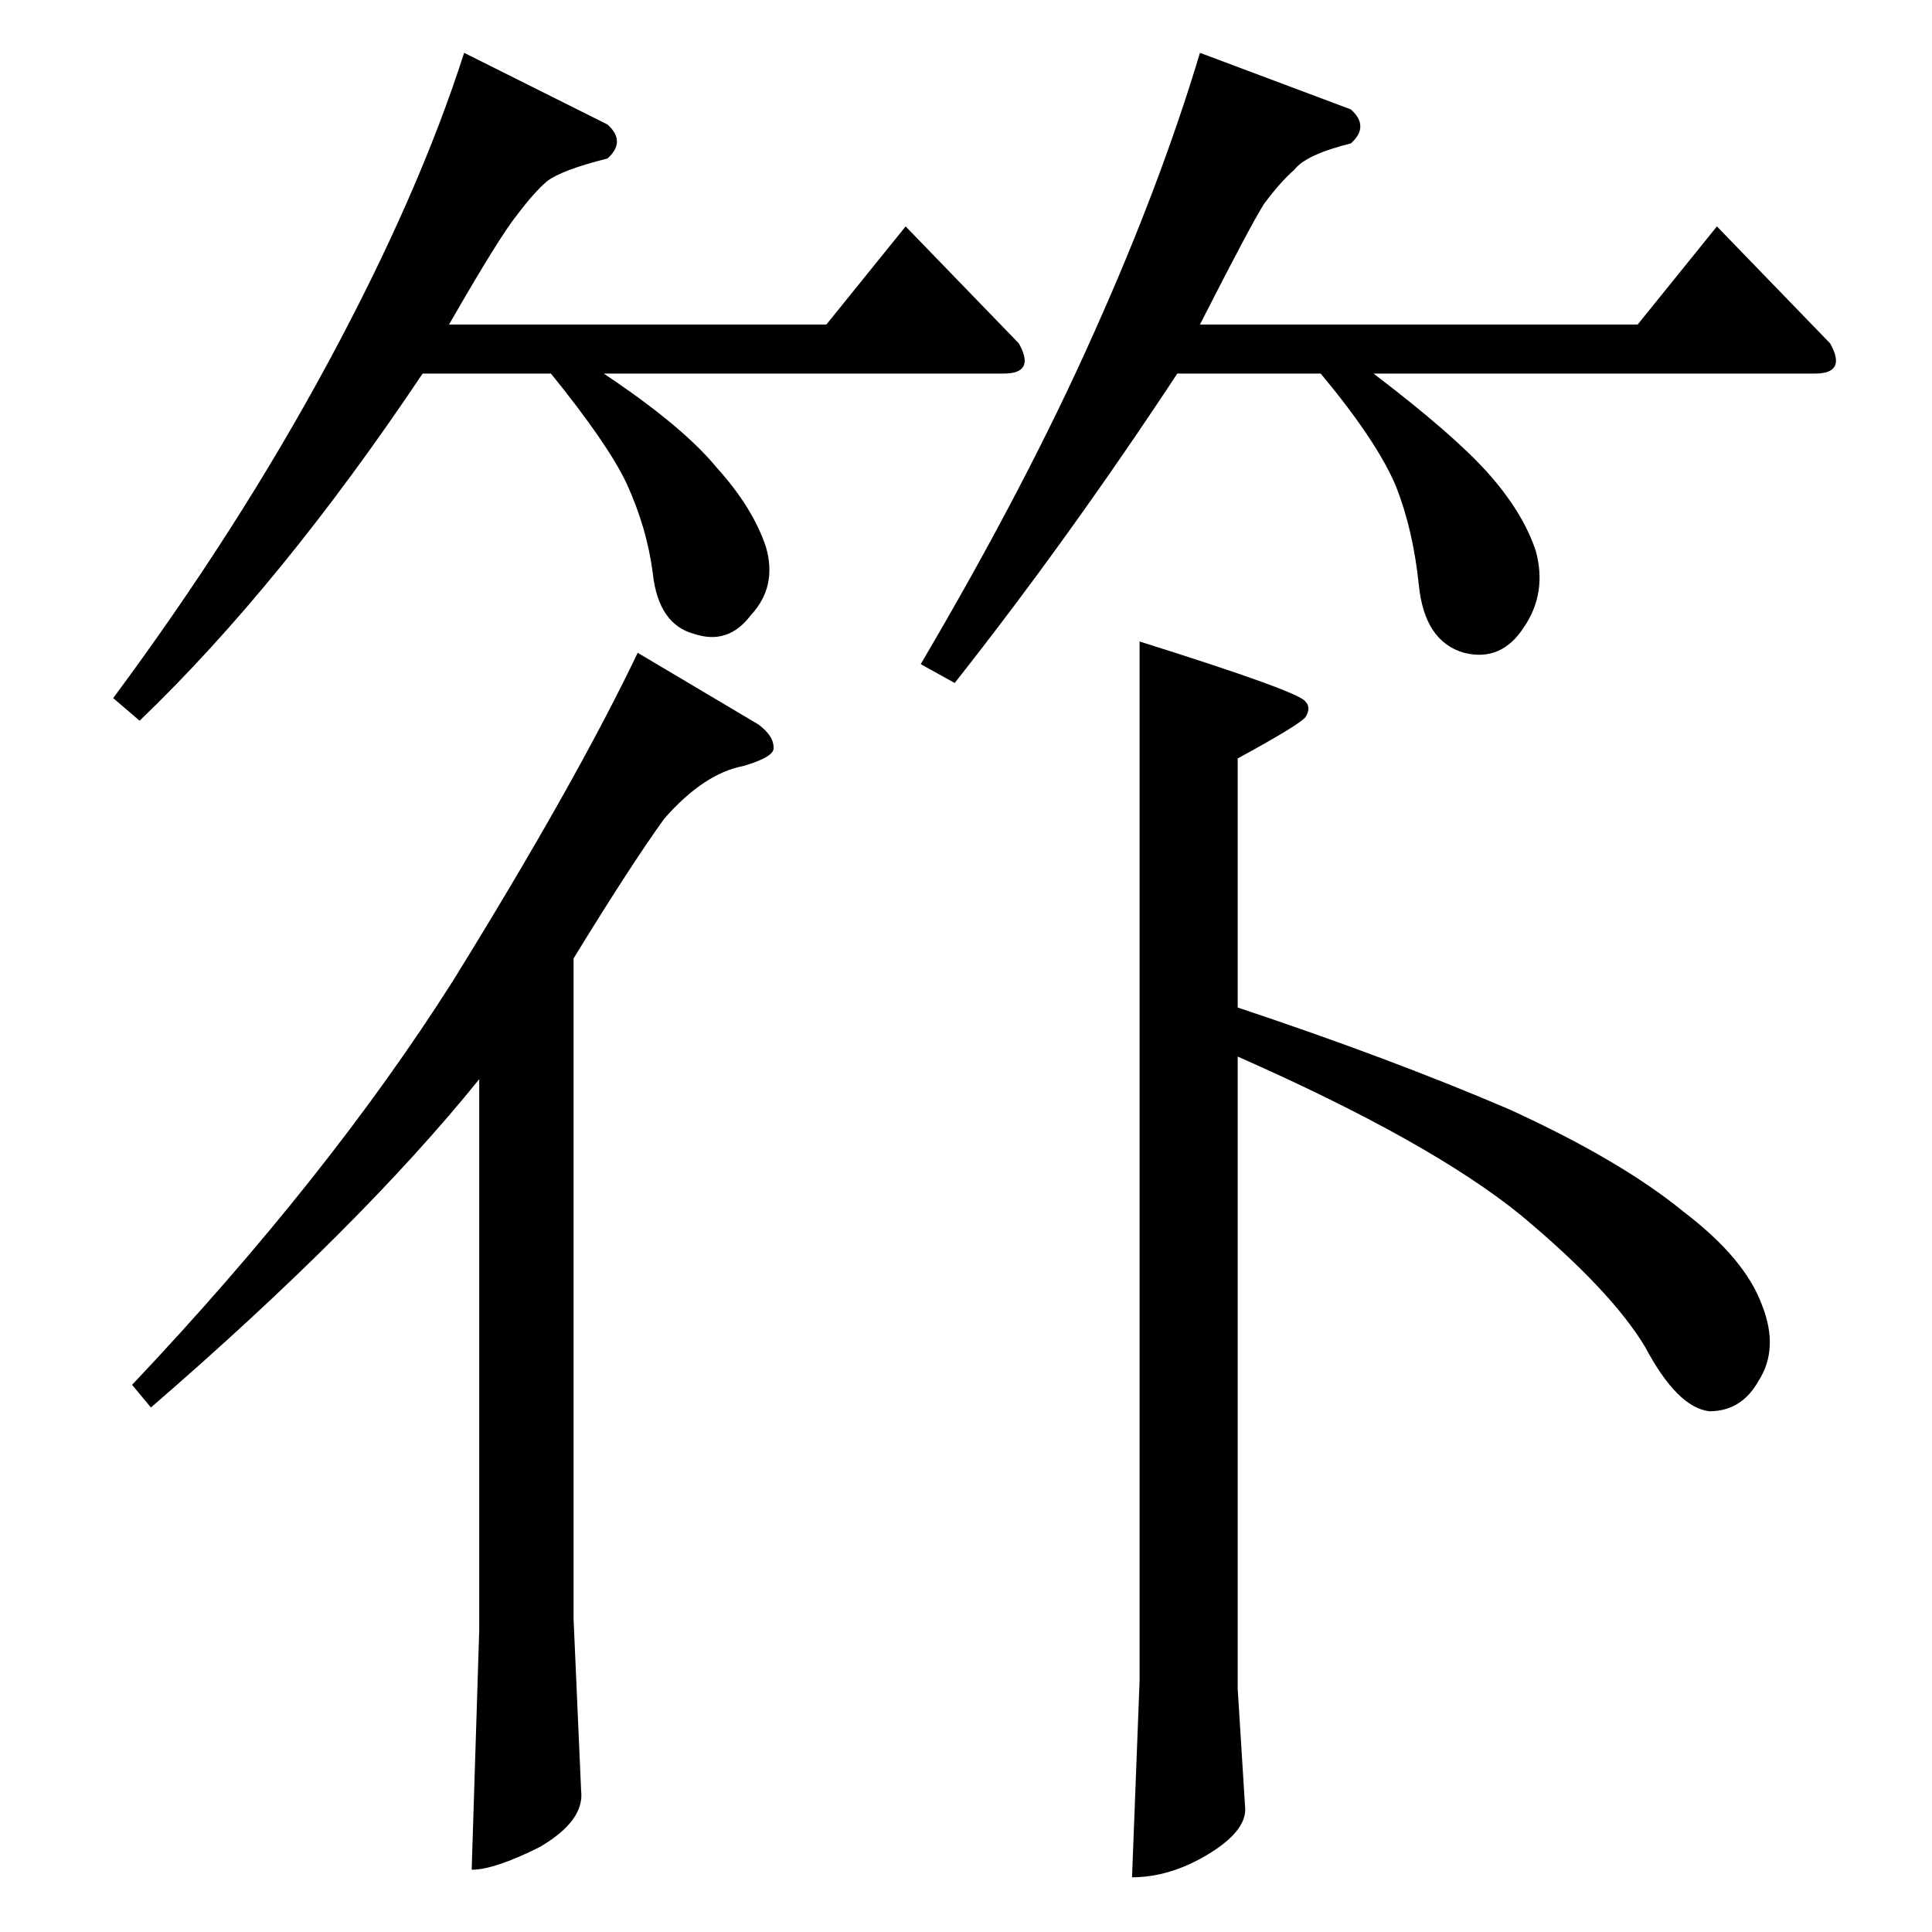 <?xml version="1.0" standalone="no"?>
<!DOCTYPE svg PUBLIC "-//W3C//DTD SVG 1.1//EN" "http://www.w3.org/Graphics/SVG/1.1/DTD/svg11.dtd" >
<svg xmlns="http://www.w3.org/2000/svg" xmlns:xlink="http://www.w3.org/1999/xlink" version="1.1" viewBox="0 -205 1024 1024">
  <g transform="matrix(1 0 0 -1 0 819)">
   <path fill="currentColor"
d="M604 684q86 -27 88 -32q3 -3 0 -8q-3 -4 -36 -22v-132q81 -27 144 -54q59 -27 92 -54q33 -25 42 -50q9 -23 -2 -40q-9 -16 -26 -16q-17 2 -34 34q-18 30 -66 70q-48 39 -150 84v-335l4 -64q0 -12 -20 -24t-40 -12l4 104v551v0v0zM402 640q8 -6 8 -12q1 -5 -16 -10
q-21 -4 -42 -28q-18 -25 -48 -74v-350l4 -91q2 -16 -22 -30q-24 -12 -36 -12l4 127v292q-63 -78 -174 -174l-10 12q104 110 170 214q65 105 98 174l64 -38v0v0zM322 958q10 -9 0 -18q-24 -6 -32 -12q-7 -6 -16 -18q-9 -11 -36 -58h200l42 52l60 -62q9 -16 -8 -16h-212
q42 -28 60 -50q19 -21 26 -42q6 -21 -8 -36q-12 -16 -30 -10q-19 5 -22 32q-3 24 -14 48q-10 21 -40 58h-68q-75 -112 -150 -184l-14 12q66 89 114 178t72 164l76 -38v0v0zM716 966q10 -9 0 -18q-24 -6 -30 -14q-7 -6 -16 -18q-7 -11 -34 -64h232l42 52l60 -62q9 -16 -8 -16
h-234q42 -32 60 -52q19 -21 26 -42q6 -22 -6 -40q-12 -19 -32 -14q-21 6 -24 36q-3 29 -12 52q-10 24 -40 60h-76q-58 -88 -118 -164l-18 10q56 95 92 176q35 78 56 148l80 -30v0v0z" />
  </g>

</svg>
